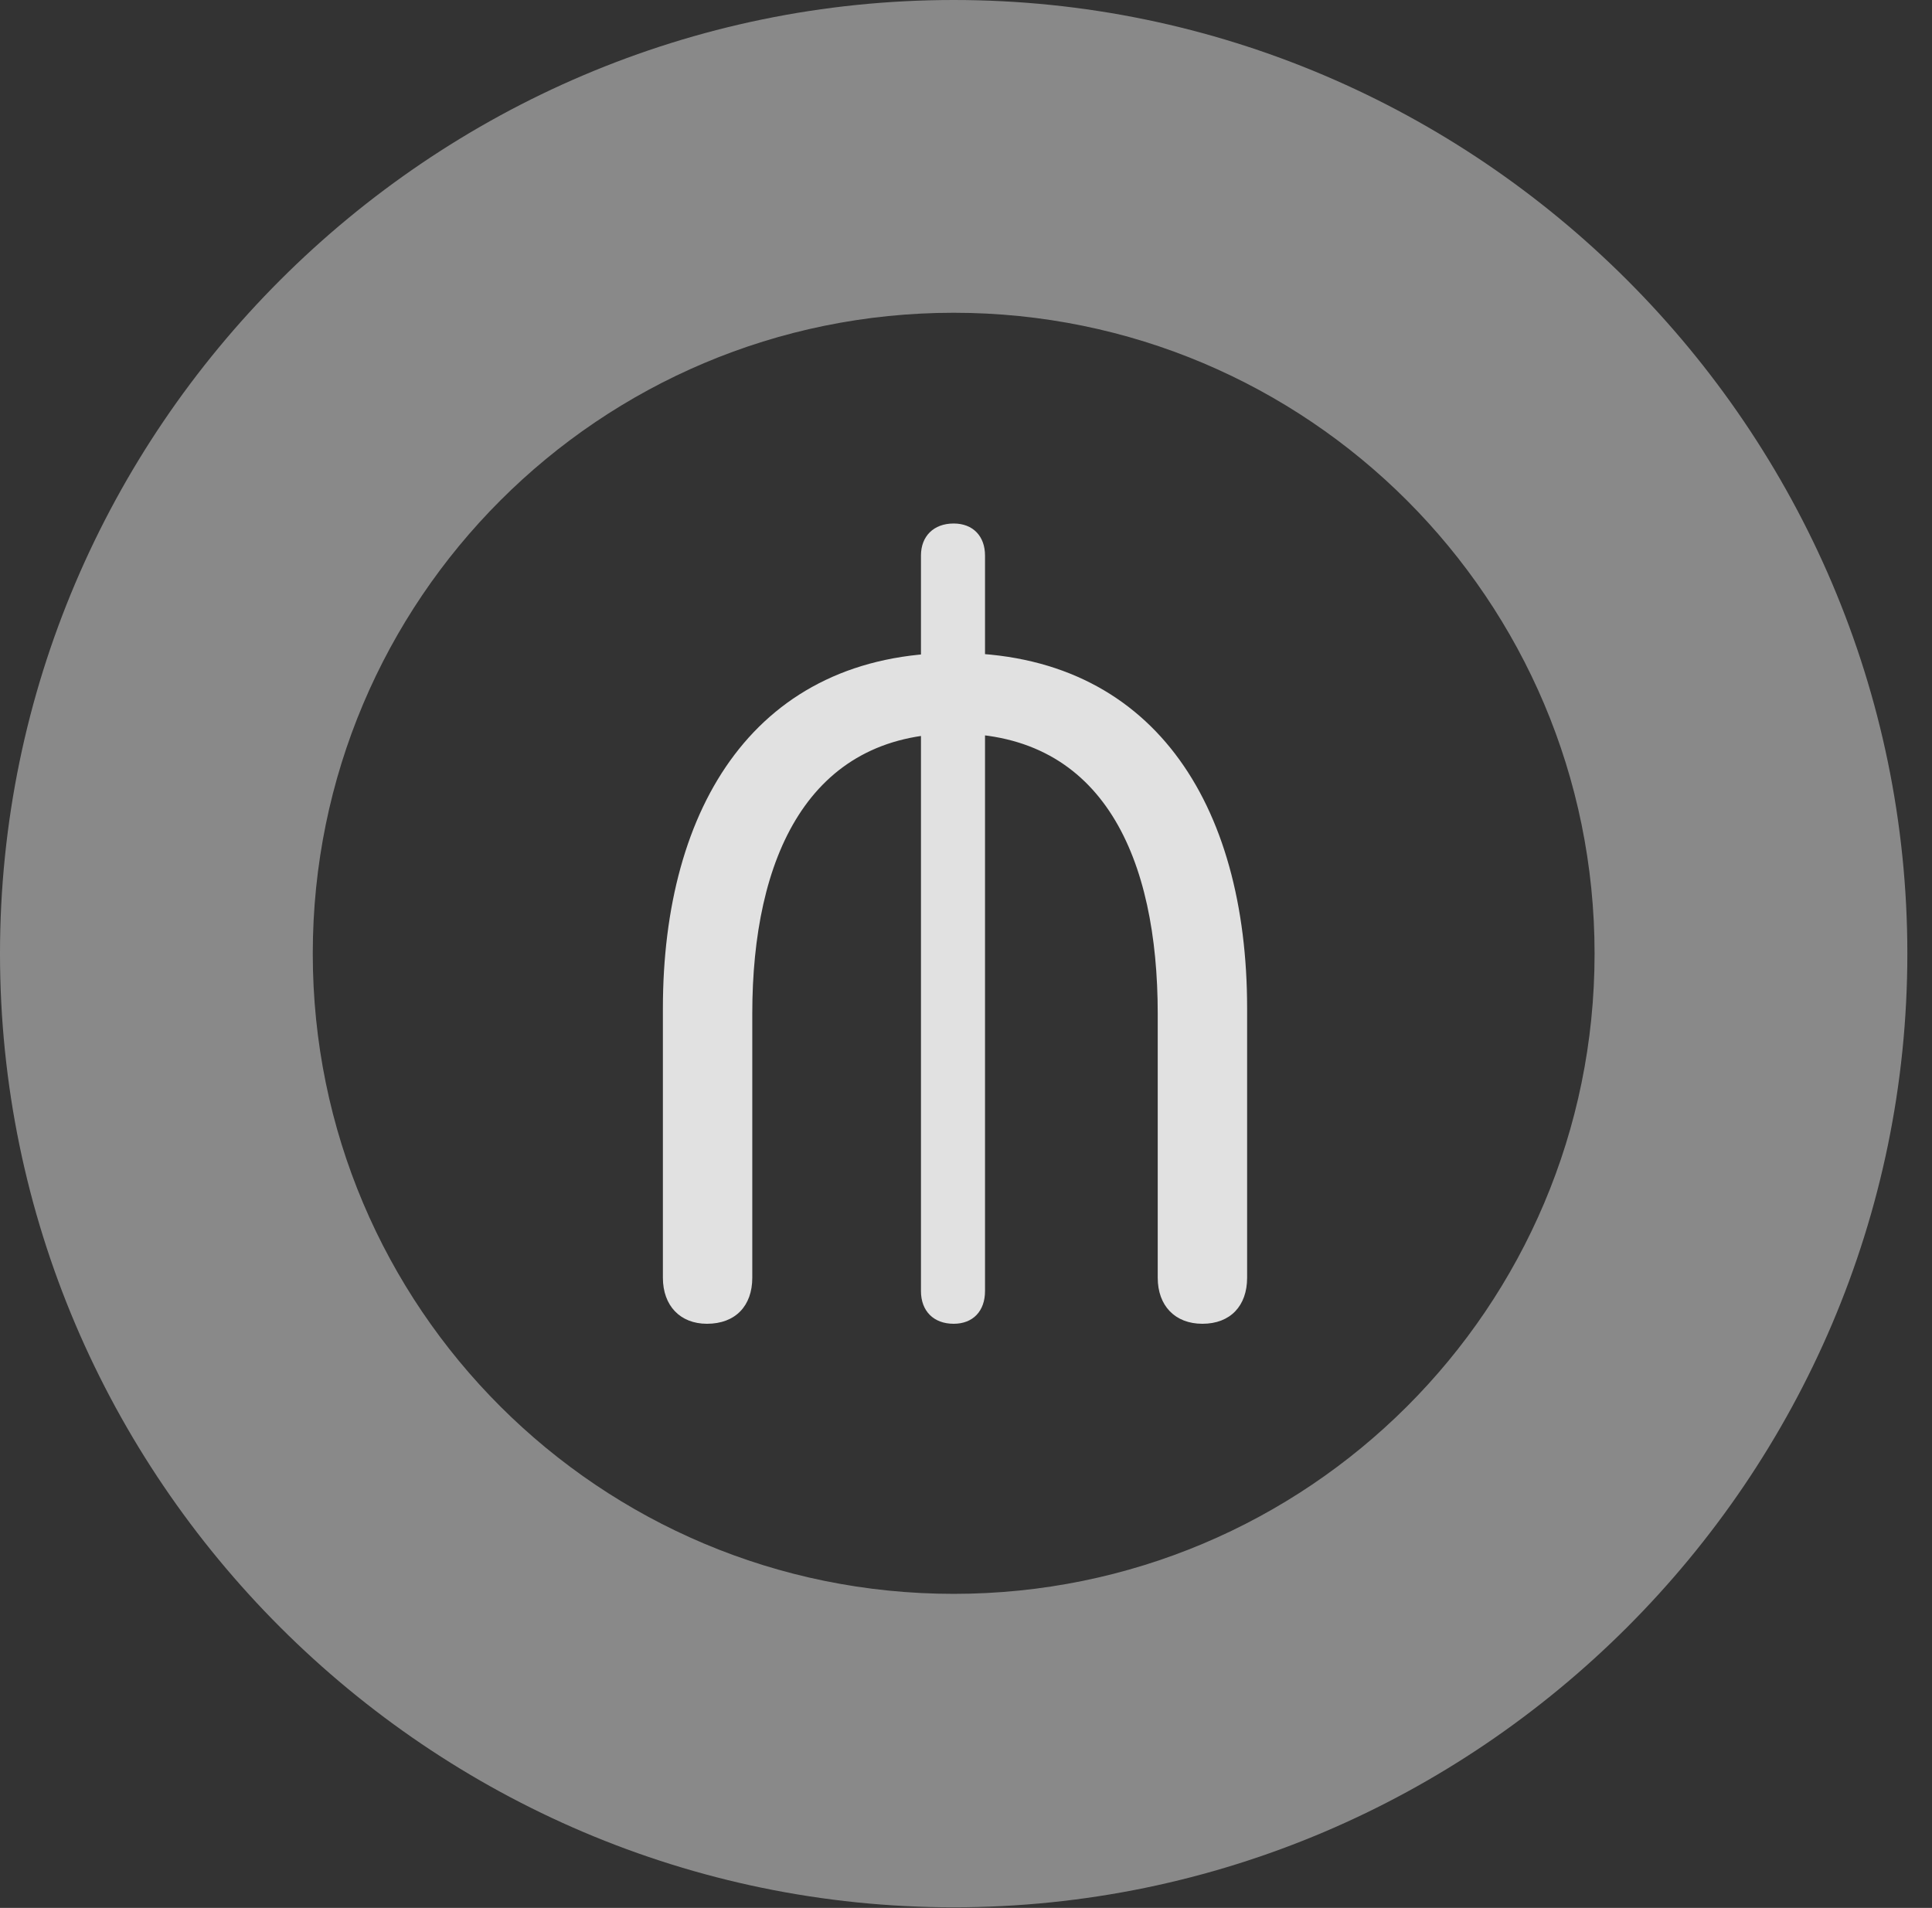 <?xml version="1.0" encoding="UTF-8"?>
<!--Generator: Apple Native CoreSVG 341-->
<!DOCTYPE svg
PUBLIC "-//W3C//DTD SVG 1.1//EN"
       "http://www.w3.org/Graphics/SVG/1.1/DTD/svg11.dtd">
<svg version="1.1" xmlns="http://www.w3.org/2000/svg" xmlns:xlink="http://www.w3.org/1999/xlink" viewBox="0 0 28.291 27.939">
 <rect x="0" y="0" width="28.291" height="27.939" fill="#333333" stroke="none"/>
 <g>
  <rect height="27.939" opacity="0" width="28.291" x="0" y="0"/>
  <path d="M13.965 27.93C21.641 27.93 27.93 21.65 27.93 13.965C27.93 6.279 21.641 0 13.965 0C6.289 0 0 6.279 0 13.965C0 21.65 6.289 27.93 13.965 27.93ZM13.965 23.34C8.779 23.34 4.58 19.15 4.58 13.965C4.58 8.779 8.779 4.58 13.965 4.58C19.15 4.58 23.35 8.779 23.35 13.965C23.35 19.15 19.15 23.34 13.965 23.34Z" fill="white" fill-opacity="0.425"/>
  <path d="M10.352 19.385C10.771 19.385 11.016 19.121 11.016 18.711L11.016 14.844C11.016 12.559 11.836 10.742 13.984 10.742C16.172 10.742 16.953 12.588 16.953 14.844L16.953 18.711C16.953 19.121 17.207 19.385 17.607 19.385C18.018 19.385 18.262 19.121 18.262 18.711L18.262 14.766C18.262 11.768 16.875 9.561 13.984 9.561C11.074 9.561 9.707 11.807 9.707 14.766L9.707 18.711C9.707 19.121 9.961 19.385 10.352 19.385ZM13.965 19.385C14.248 19.385 14.424 19.199 14.424 18.906L14.424 8.135C14.424 7.852 14.248 7.666 13.965 7.666C13.672 7.666 13.486 7.852 13.486 8.135L13.486 18.906C13.486 19.199 13.672 19.385 13.965 19.385Z" fill="white" fill-opacity="0.85"/>
 </g>
</svg>
